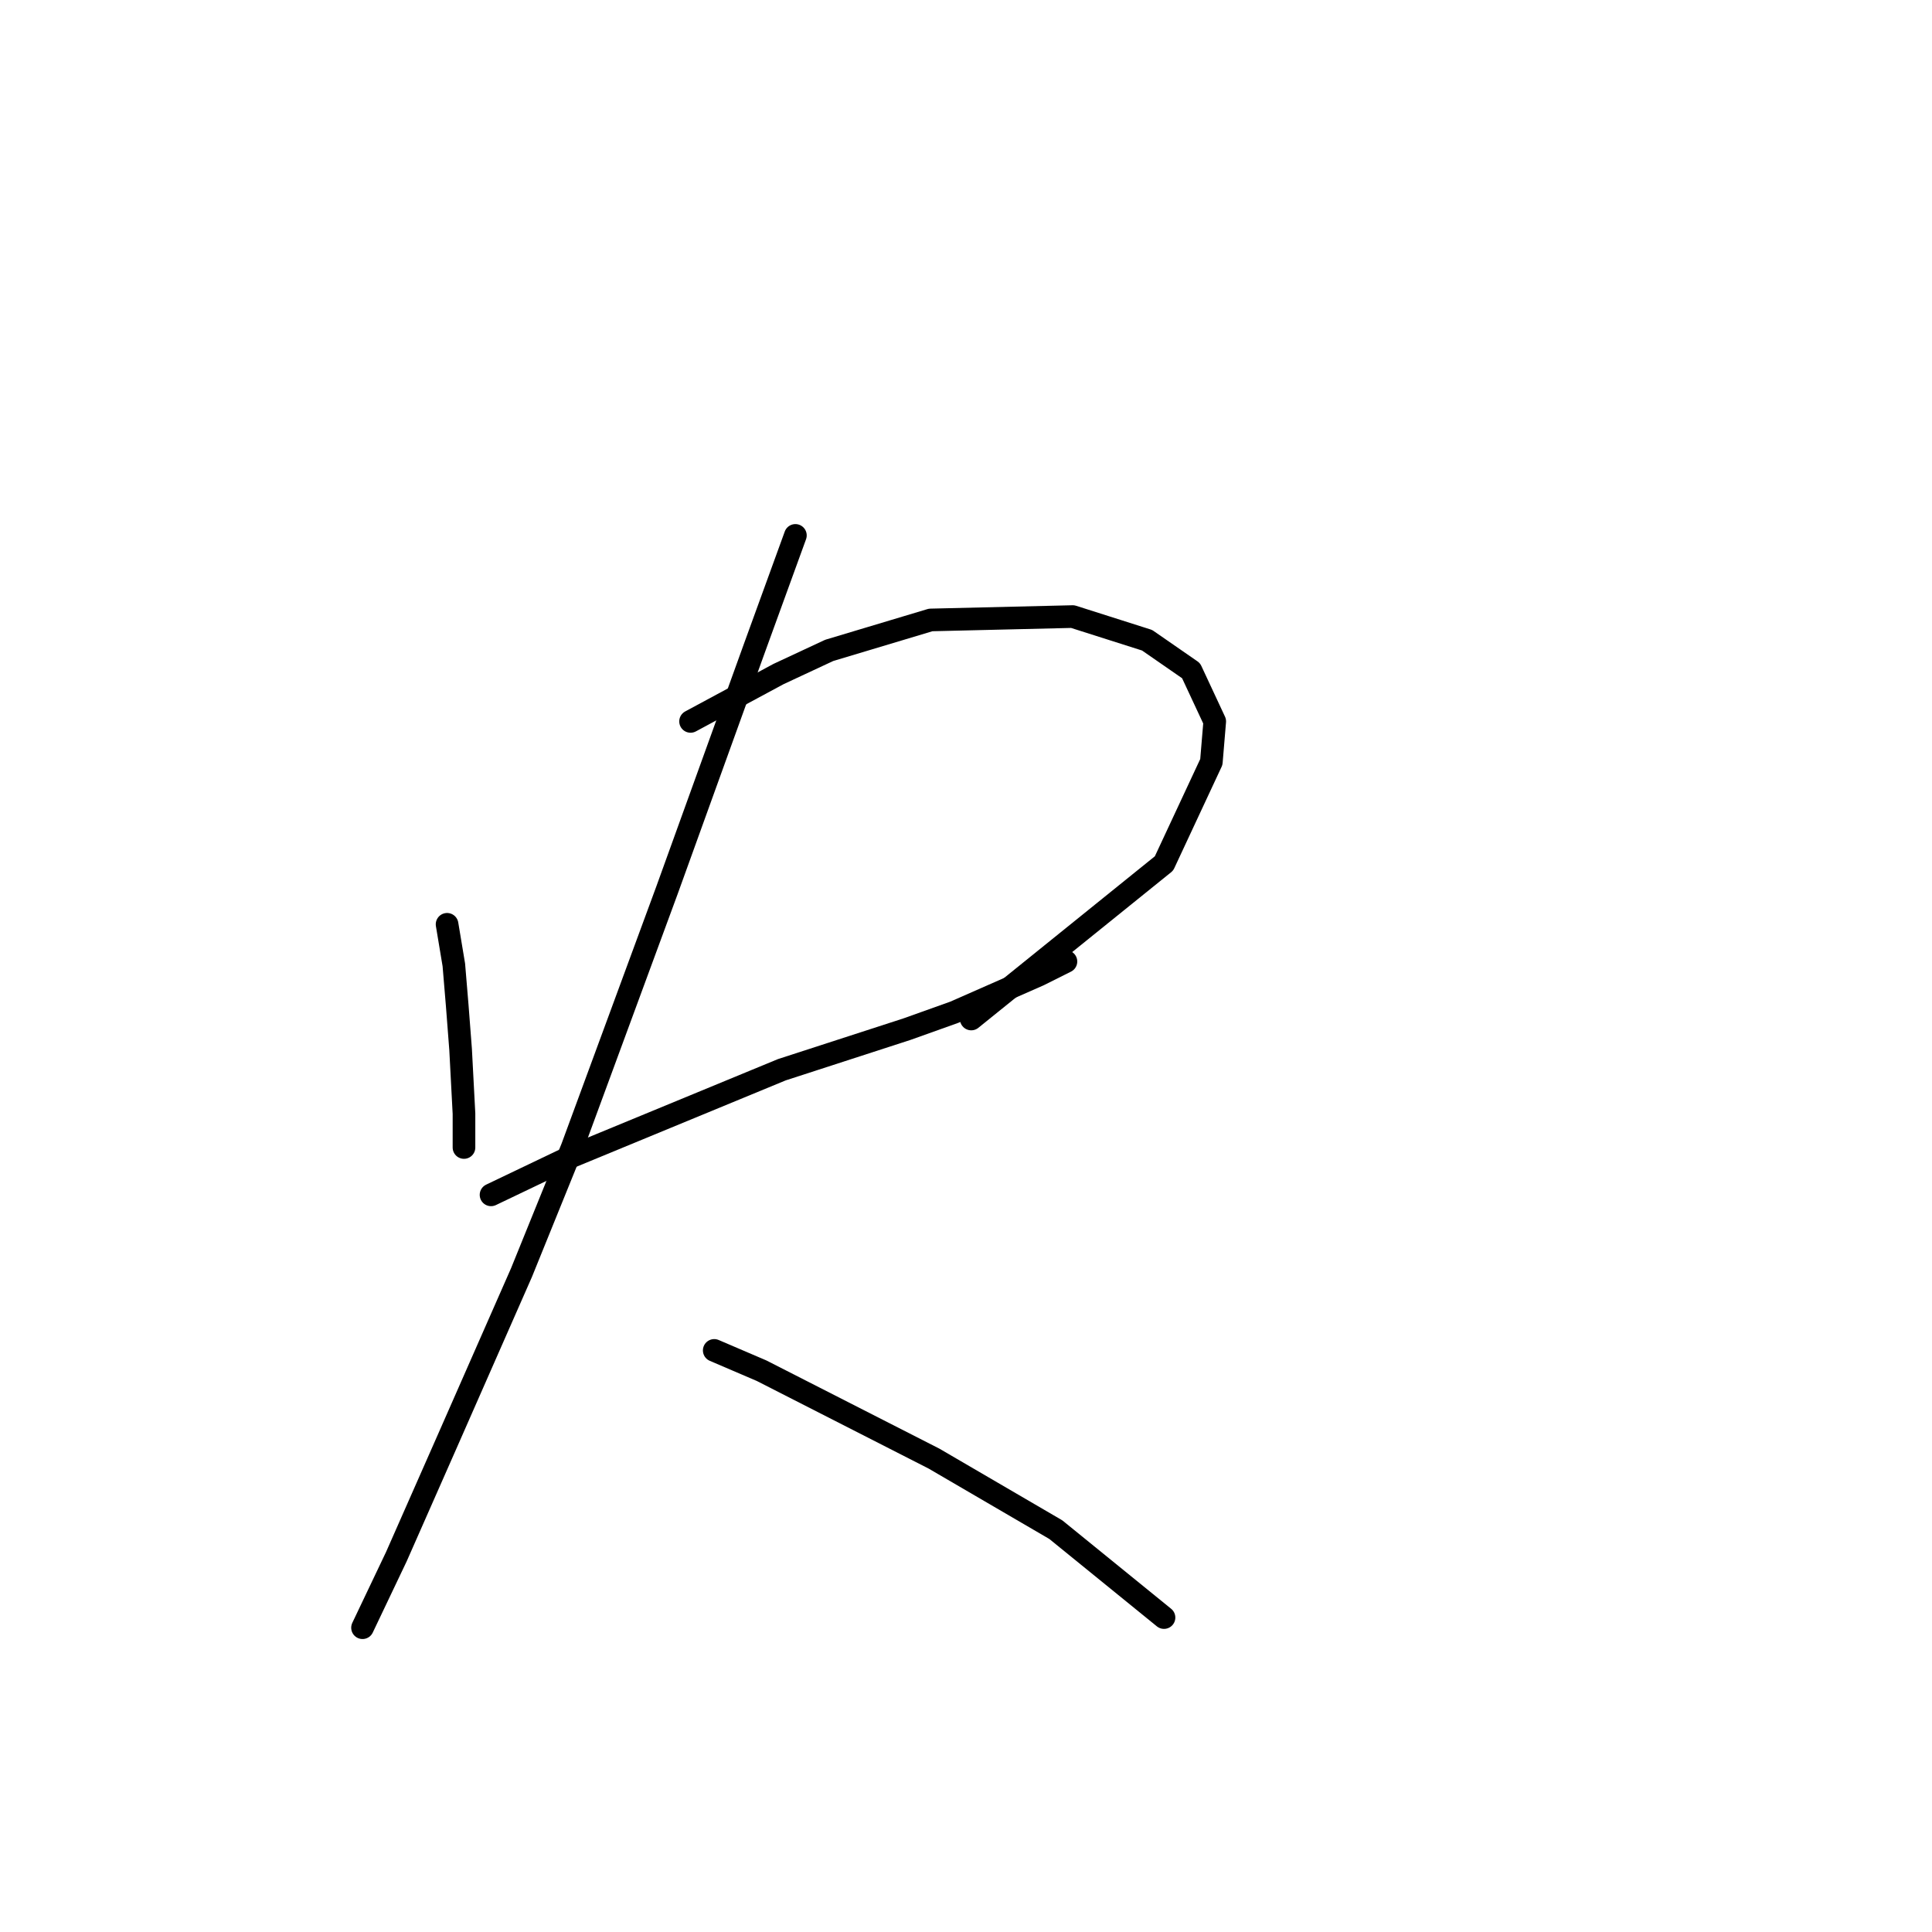 <?xml version="1.0" standalone="no"?>
    <svg width="256" height="256" xmlns="http://www.w3.org/2000/svg" version="1.1">
    <polyline stroke="black" stroke-width="3" stroke-linecap="round" fill="transparent" stroke-linejoin="round" points="59.24 122.476 60.136 127.853 60.584 133.23 61.032 139.055 61.48 147.569 61.48 150.258 61.48 152.05 61.48 152.05 " />
        <polyline stroke="black" stroke-width="3" stroke-linecap="round" fill="transparent" stroke-linejoin="round" points="91.503 95.59 103.153 89.316 109.875 86.18 123.318 82.147 142.138 81.699 151.996 84.835 157.822 88.868 160.958 95.59 160.51 100.967 154.237 114.41 128.695 135.023 128.695 135.023 " />
        <polyline stroke="black" stroke-width="3" stroke-linecap="round" fill="transparent" stroke-linejoin="round" points="65.065 158.324 75.371 153.395 103.602 141.744 120.181 136.367 126.455 134.126 137.657 129.197 141.242 127.405 141.242 127.405 " />
        <polyline stroke="black" stroke-width="3" stroke-linecap="round" fill="transparent" stroke-linejoin="round" points="105.394 70.944 100.017 85.731 88.366 117.995 75.819 152.05 69.098 168.63 59.24 191.035 52.518 206.271 48.037 215.681 48.037 215.681 " />
        <polyline stroke="black" stroke-width="3" stroke-linecap="round" fill="transparent" stroke-linejoin="round" points="94.639 178.936 100.913 181.625 123.766 193.276 139.898 202.686 154.237 214.336 154.237 214.336 " />
        </svg>